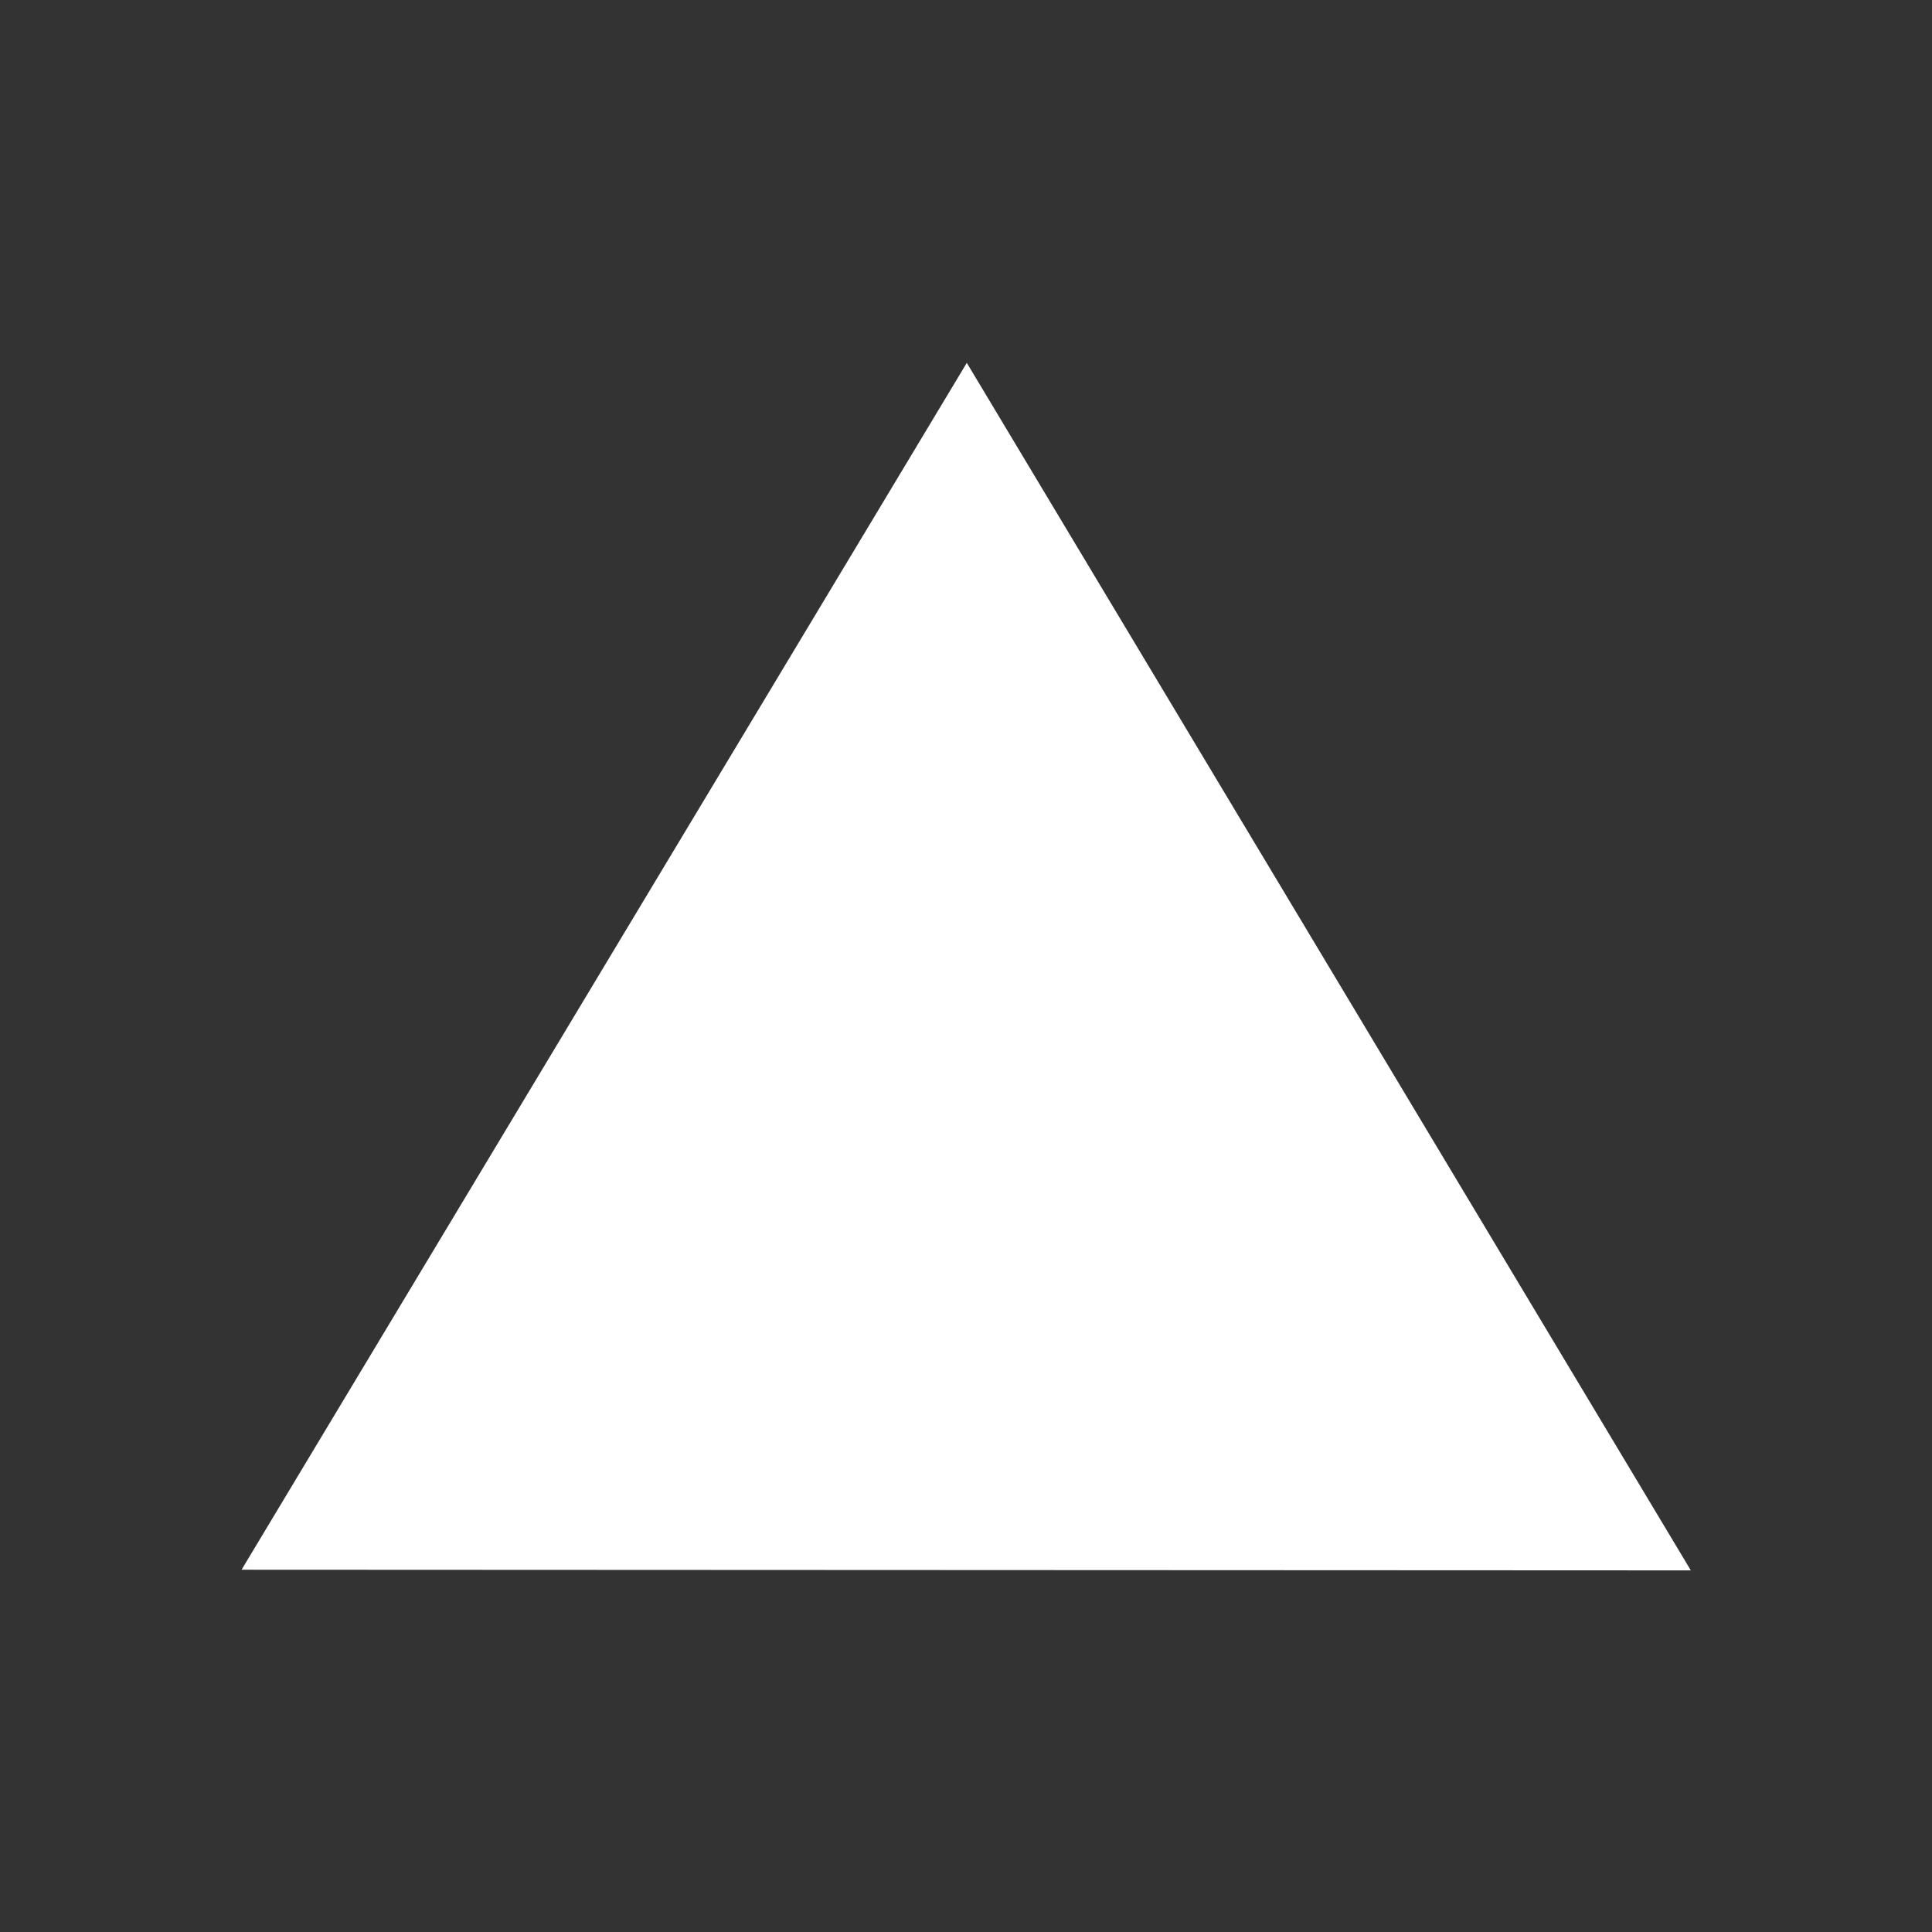 <?xml version="1.0" encoding="UTF-8" standalone="no"?>
<!-- Created with Inkscape (http://www.inkscape.org/) -->

<svg
   xmlns:dc="http://purl.org/dc/elements/1.1/"
   xmlns:cc="http://creativecommons.org/ns#"
   xmlns:rdf="http://www.w3.org/1999/02/22-rdf-syntax-ns#"
   xmlns:svg="http://www.w3.org/2000/svg"
   xmlns="http://www.w3.org/2000/svg"
   xmlns:sodipodi="http://sodipodi.sourceforge.net/DTD/sodipodi-0.dtd"
   xmlns:inkscape="http://www.inkscape.org/namespaces/inkscape"
   width="48"
   height="48"
   viewBox="0 0 48 48"
   id="svg2"
   version="1.1"
   inkscape:version="0.91 r13725"
   sodipodi:docname="up-focus.svg"
   inkscape:export-filename="/home/david/github/QuickFlow/src/theme/bluesky/icons/arrow/up_focus.png"
   inkscape:export-xdpi="90"
   inkscape:export-ydpi="90">
  <rect x="0" y="0" width="48" height="48" fill="#333333" stroke="none"/>
  <defs
     id="defs4" />
  <sodipodi:namedview
     id="base"
     pagecolor="#ffffff"
     bordercolor="#666666"
     borderopacity="1.0"
     inkscape:pageopacity="0.0"
     inkscape:pageshadow="2"
     inkscape:zoom="15.839192"
     inkscape:cx="17.999604"
     inkscape:cy="23.186212"
     inkscape:document-units="px"
     inkscape:current-layer="layer1"
     showgrid="false"
     units="px"
     showguides="false"
     inkscape:window-width="1920"
     inkscape:window-height="1056"
     inkscape:window-x="0"
     inkscape:window-y="24"
     inkscape:window-maximized="1" />
  <g
     inkscape:label="Layer 1"
     inkscape:groupmode="layer"
     id="layer1"
     transform="translate(0,-1004.362)">
    <path
       sodipodi:type="star"
       style="opacity:1;fill:#ffffff;fill-opacity:1;stroke:none;stroke-opacity:1"
       id="path4152"
       sodipodi:sides="3"
       sodipodi:cx="21.907682"
       sodipodi:cy="1033.3586"
       sodipodi:r1="17.251856"
       sodipodi:r2="8.5670099"
       sodipodi:arg1="0.52406168"
       sodipodi:arg2="1.5712592"
       inkscape:flatsided="true"
       inkscape:rounded="0"
       inkscape:randomized="0"
       d="m 36.844,1041.992 -29.881,-0.014 14.953,-25.871 z"
       inkscape:transform-center-x="-0.074259323"
       inkscape:transform-center-y="-4.9025432"
       transform="matrix(1.205,0,0,1.159,-2.389,-164.291)" />
  </g>
</svg>
